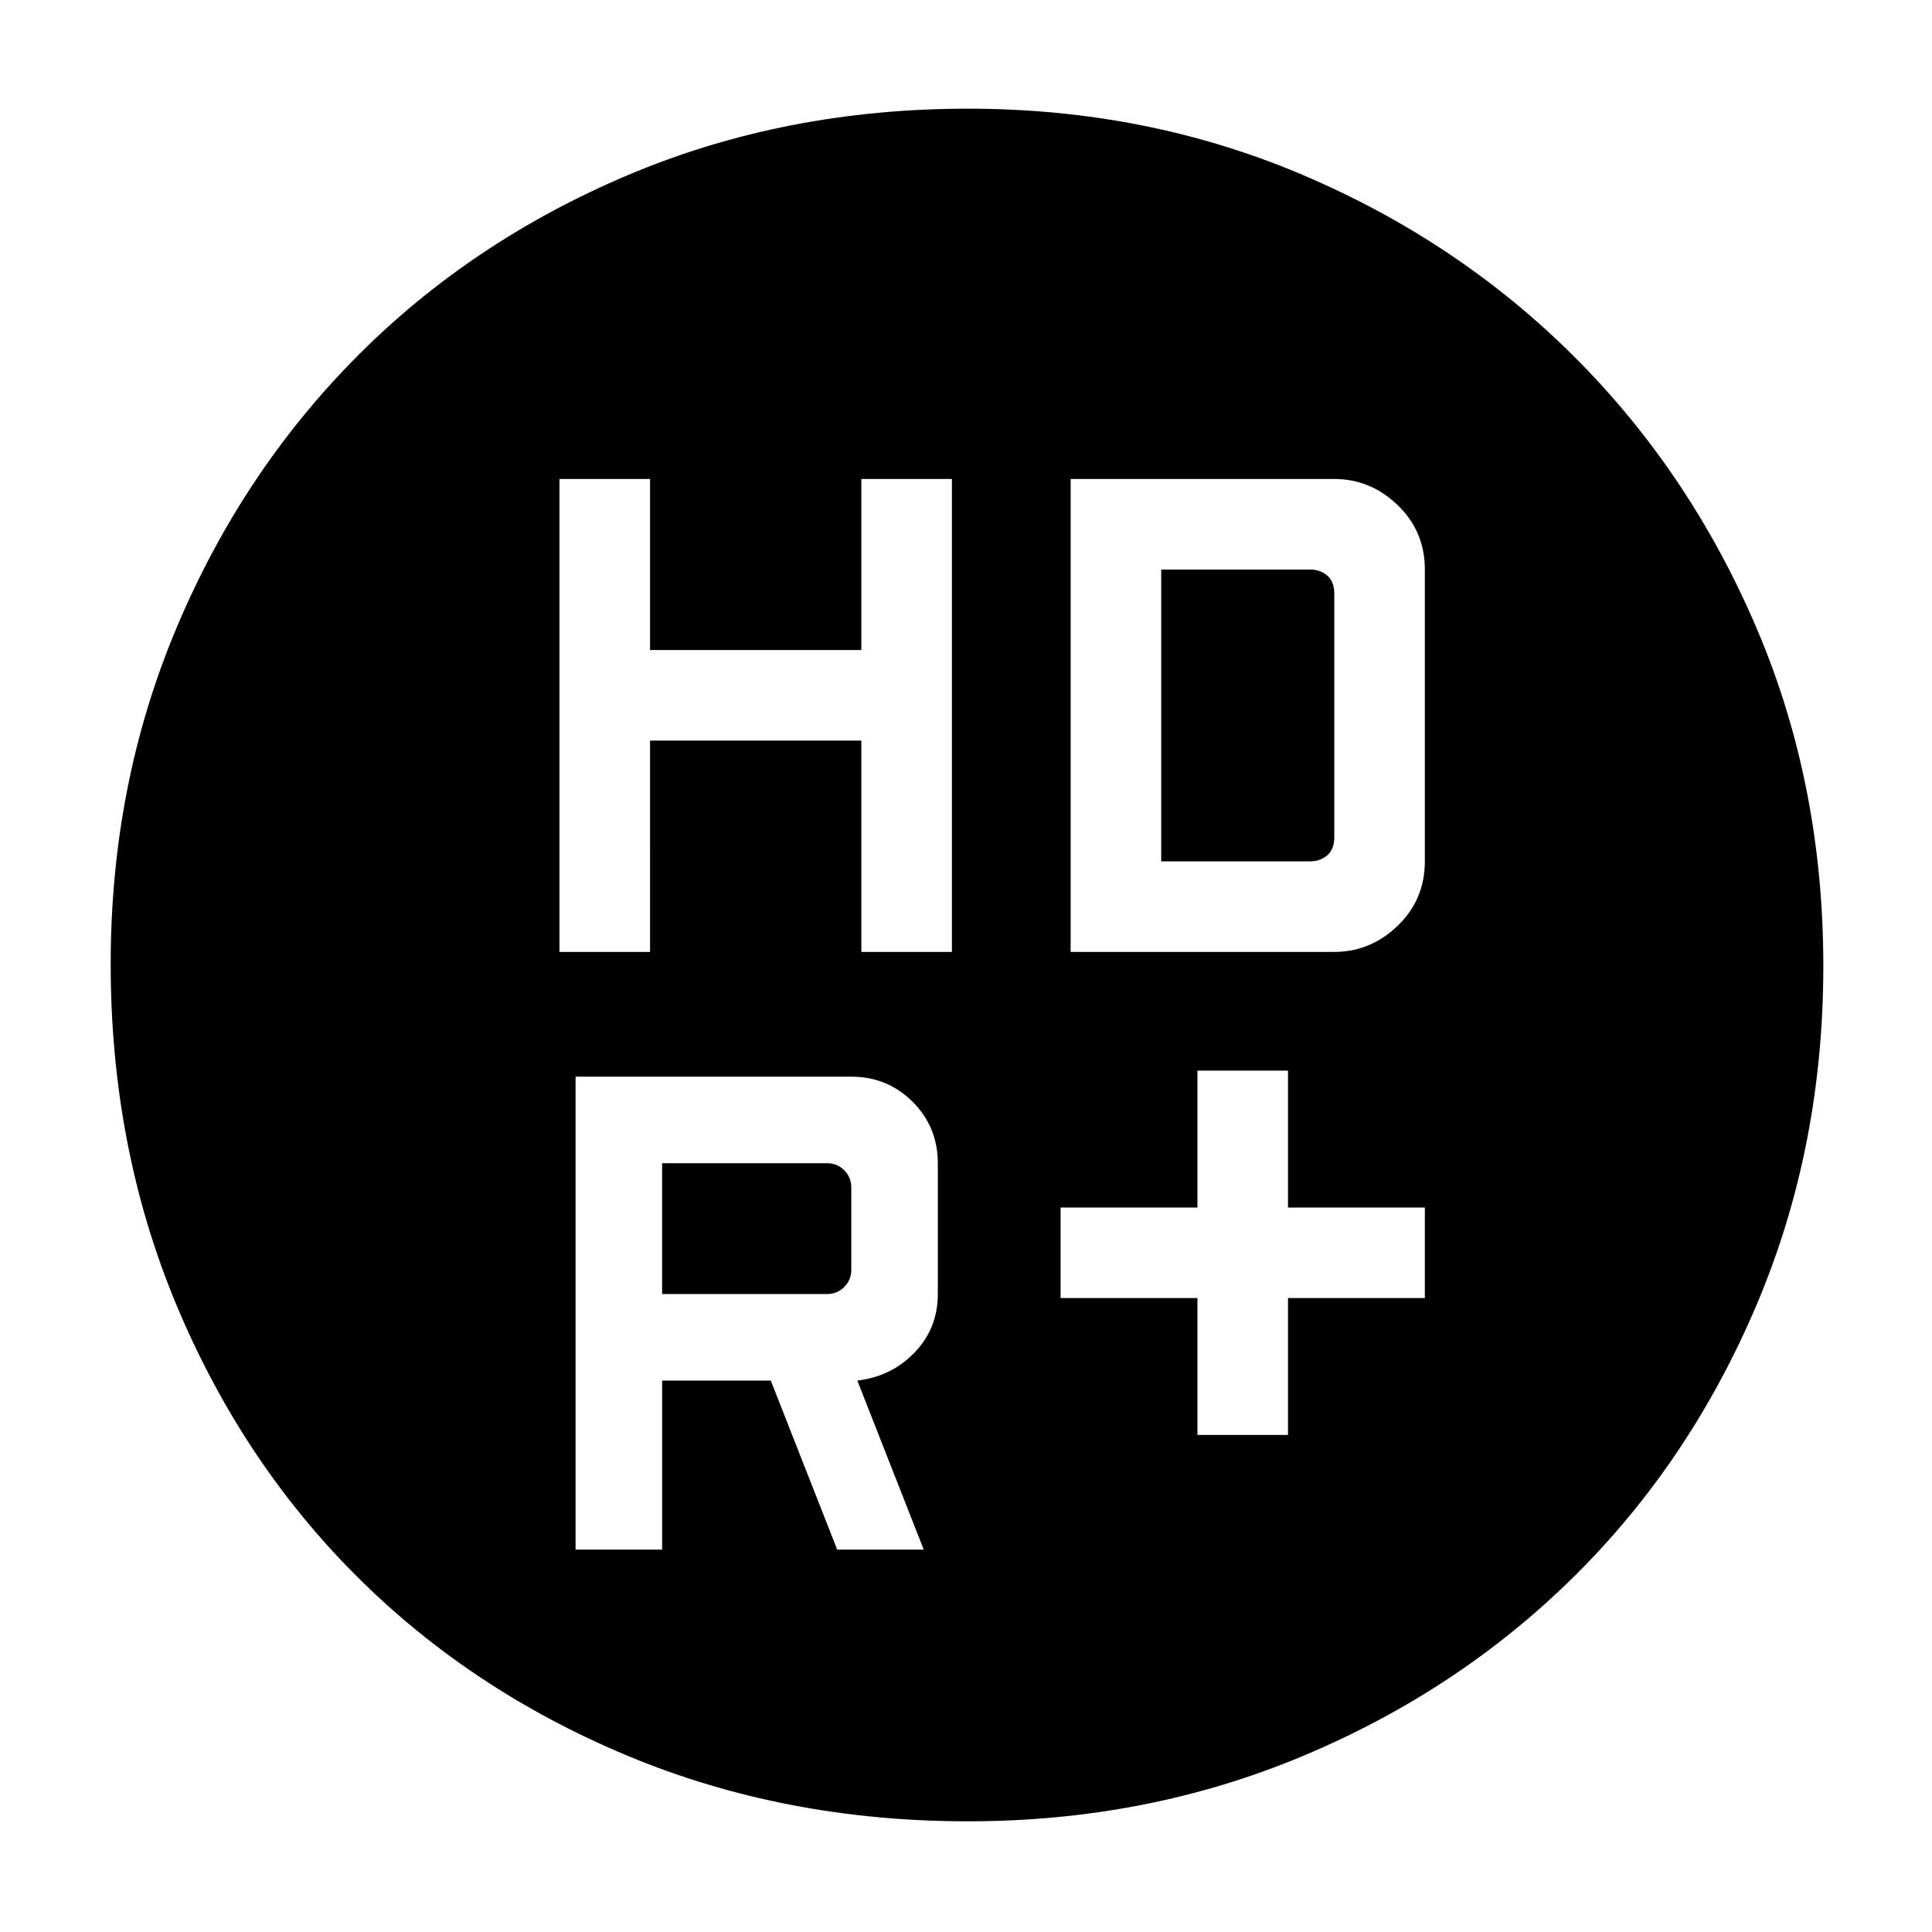 <svg xmlns="http://www.w3.org/2000/svg" width="48" height="48"><path d="M29.75 35.65H32v-3.4h3.4V30H32v-3.4h-2.25V30h-3.4v2.25h3.4zm-15.85-12h2.25V18.4h5.25v5.25h2.25V11.9H21.4v4.25h-5.25V11.9H13.9zm12.7 0h6.55q.9 0 1.575-.65.675-.65.675-1.6v-7.25q0-.95-.675-1.6-.675-.65-1.575-.65H26.6zm-6.05 8.5h-4.1V28.9h4.1q.25 0 .425.175t.175.425v2.05q0 .25-.175.425t-.425.175zm.25 6.35h2.15l-1.65-4.2q.85-.1 1.425-.7.575-.6.575-1.45V28.9q0-.9-.625-1.525-.625-.625-1.525-.625H14.3V38.5h2.15v-4.2h2.7zm8.05-17.1v-7.25h3.7q.25 0 .425.15t.175.45v6.05q0 .3-.175.45-.175.15-.425.15zm-4.8 23.85q-4.55 0-8.45-1.625Q11.7 42 8.85 39.15 6 36.3 4.375 32.4 2.75 28.5 2.75 23.95q0-4.45 1.625-8.325Q6 11.75 8.85 8.875 11.7 6 15.6 4.35q3.9-1.65 8.45-1.65 4.45 0 8.325 1.65Q36.25 6 39.125 8.875 42 11.75 43.65 15.625 45.3 19.5 45.3 24t-1.65 8.4q-1.65 3.9-4.525 6.75-2.875 2.85-6.75 4.475Q28.5 45.25 24.05 45.25z"/></svg>
